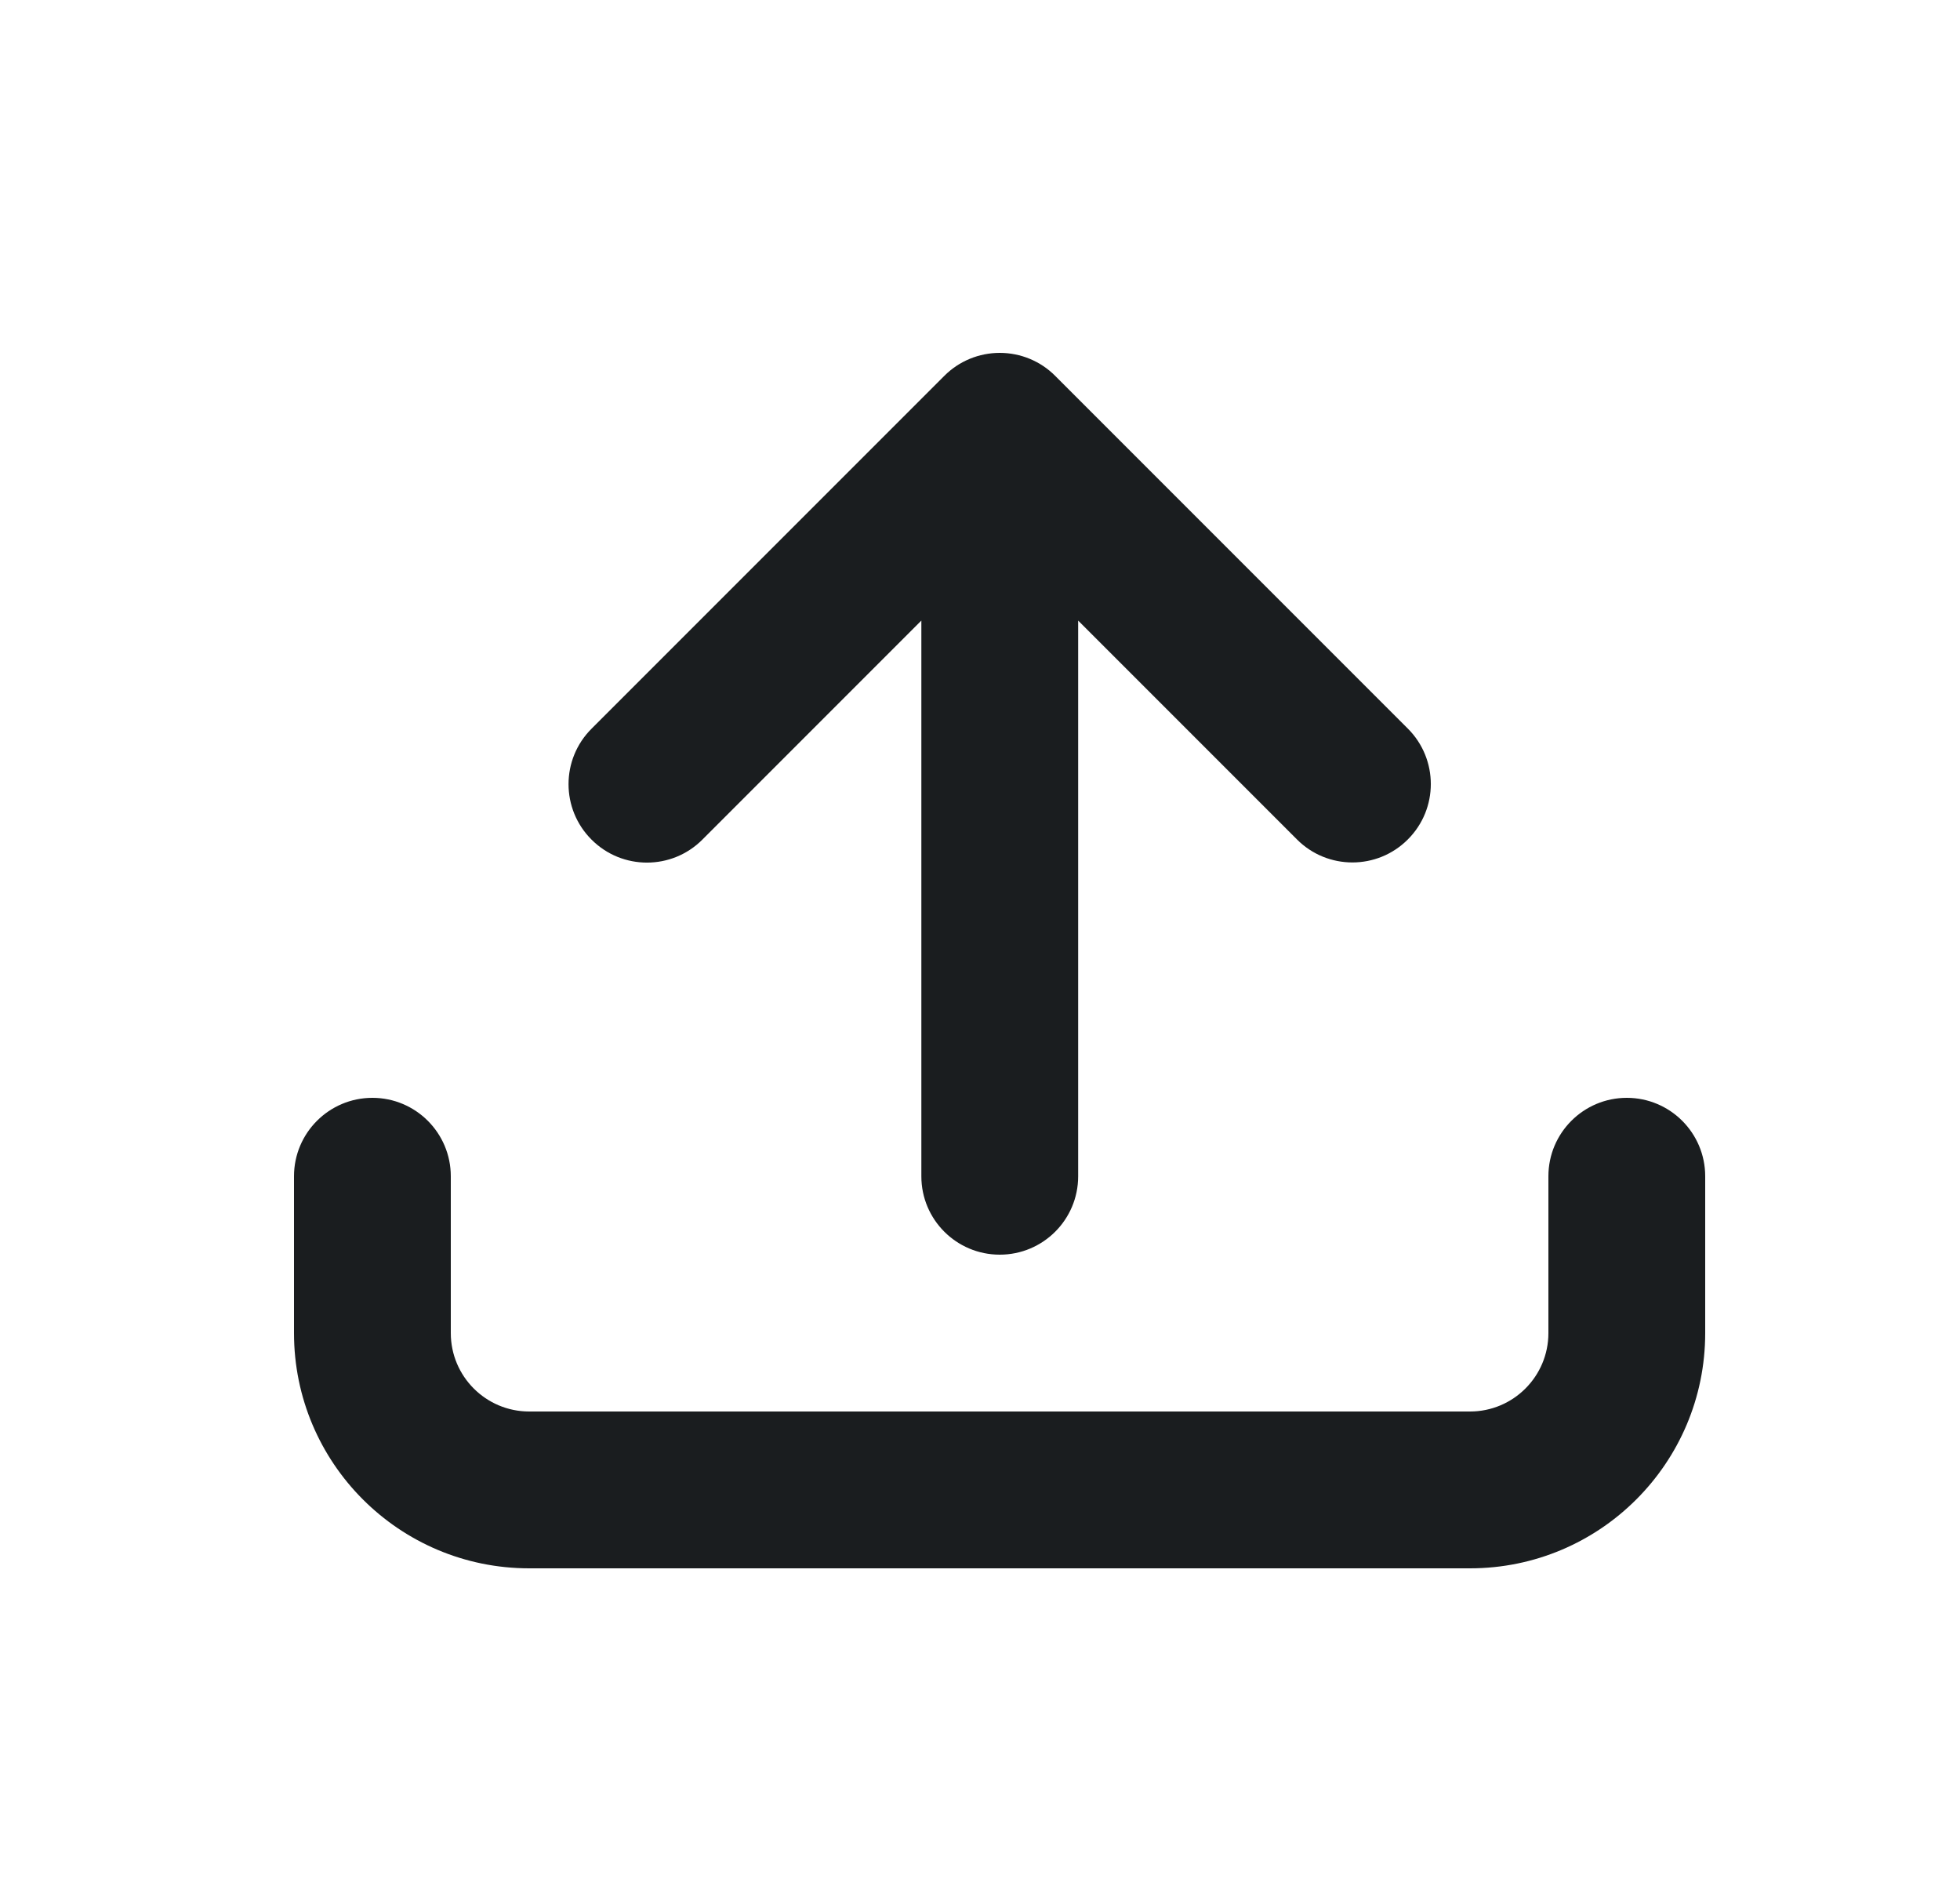 <svg width="25" height="24" viewBox="0 0 25 24" fill="none" xmlns="http://www.w3.org/2000/svg">
<path d="M17.957 9.291C18.348 9.682 18.348 10.315 17.957 10.705C17.567 11.096 16.933 11.096 16.543 10.705L13.752 7.914V15.001C13.752 15.553 13.304 16 12.752 16C12.2 16 11.752 15.553 11.752 15.001V7.914L8.959 10.707C8.569 11.098 7.935 11.098 7.545 10.707C7.154 10.317 7.154 9.683 7.545 9.293L12.045 4.793C12.232 4.605 12.487 4.5 12.752 4.5C13.017 4.5 13.272 4.605 13.459 4.793L17.957 9.291Z" fill="#1A1D1F"/>
<path fill-rule="evenodd" clip-rule="evenodd" d="M4.75 14C5.302 14 5.75 14.448 5.75 15V17C5.75 17.552 6.198 18 6.75 18H18.75C19.302 18 19.75 17.552 19.75 17V15C19.75 14.448 20.198 14 20.75 14C21.302 14 21.75 14.448 21.75 15V17C21.75 18.657 20.407 20 18.75 20H6.75C5.093 20 3.75 18.657 3.75 17V15C3.75 14.448 4.198 14 4.75 14Z" fill="#1A1D1F"/>
</svg>
